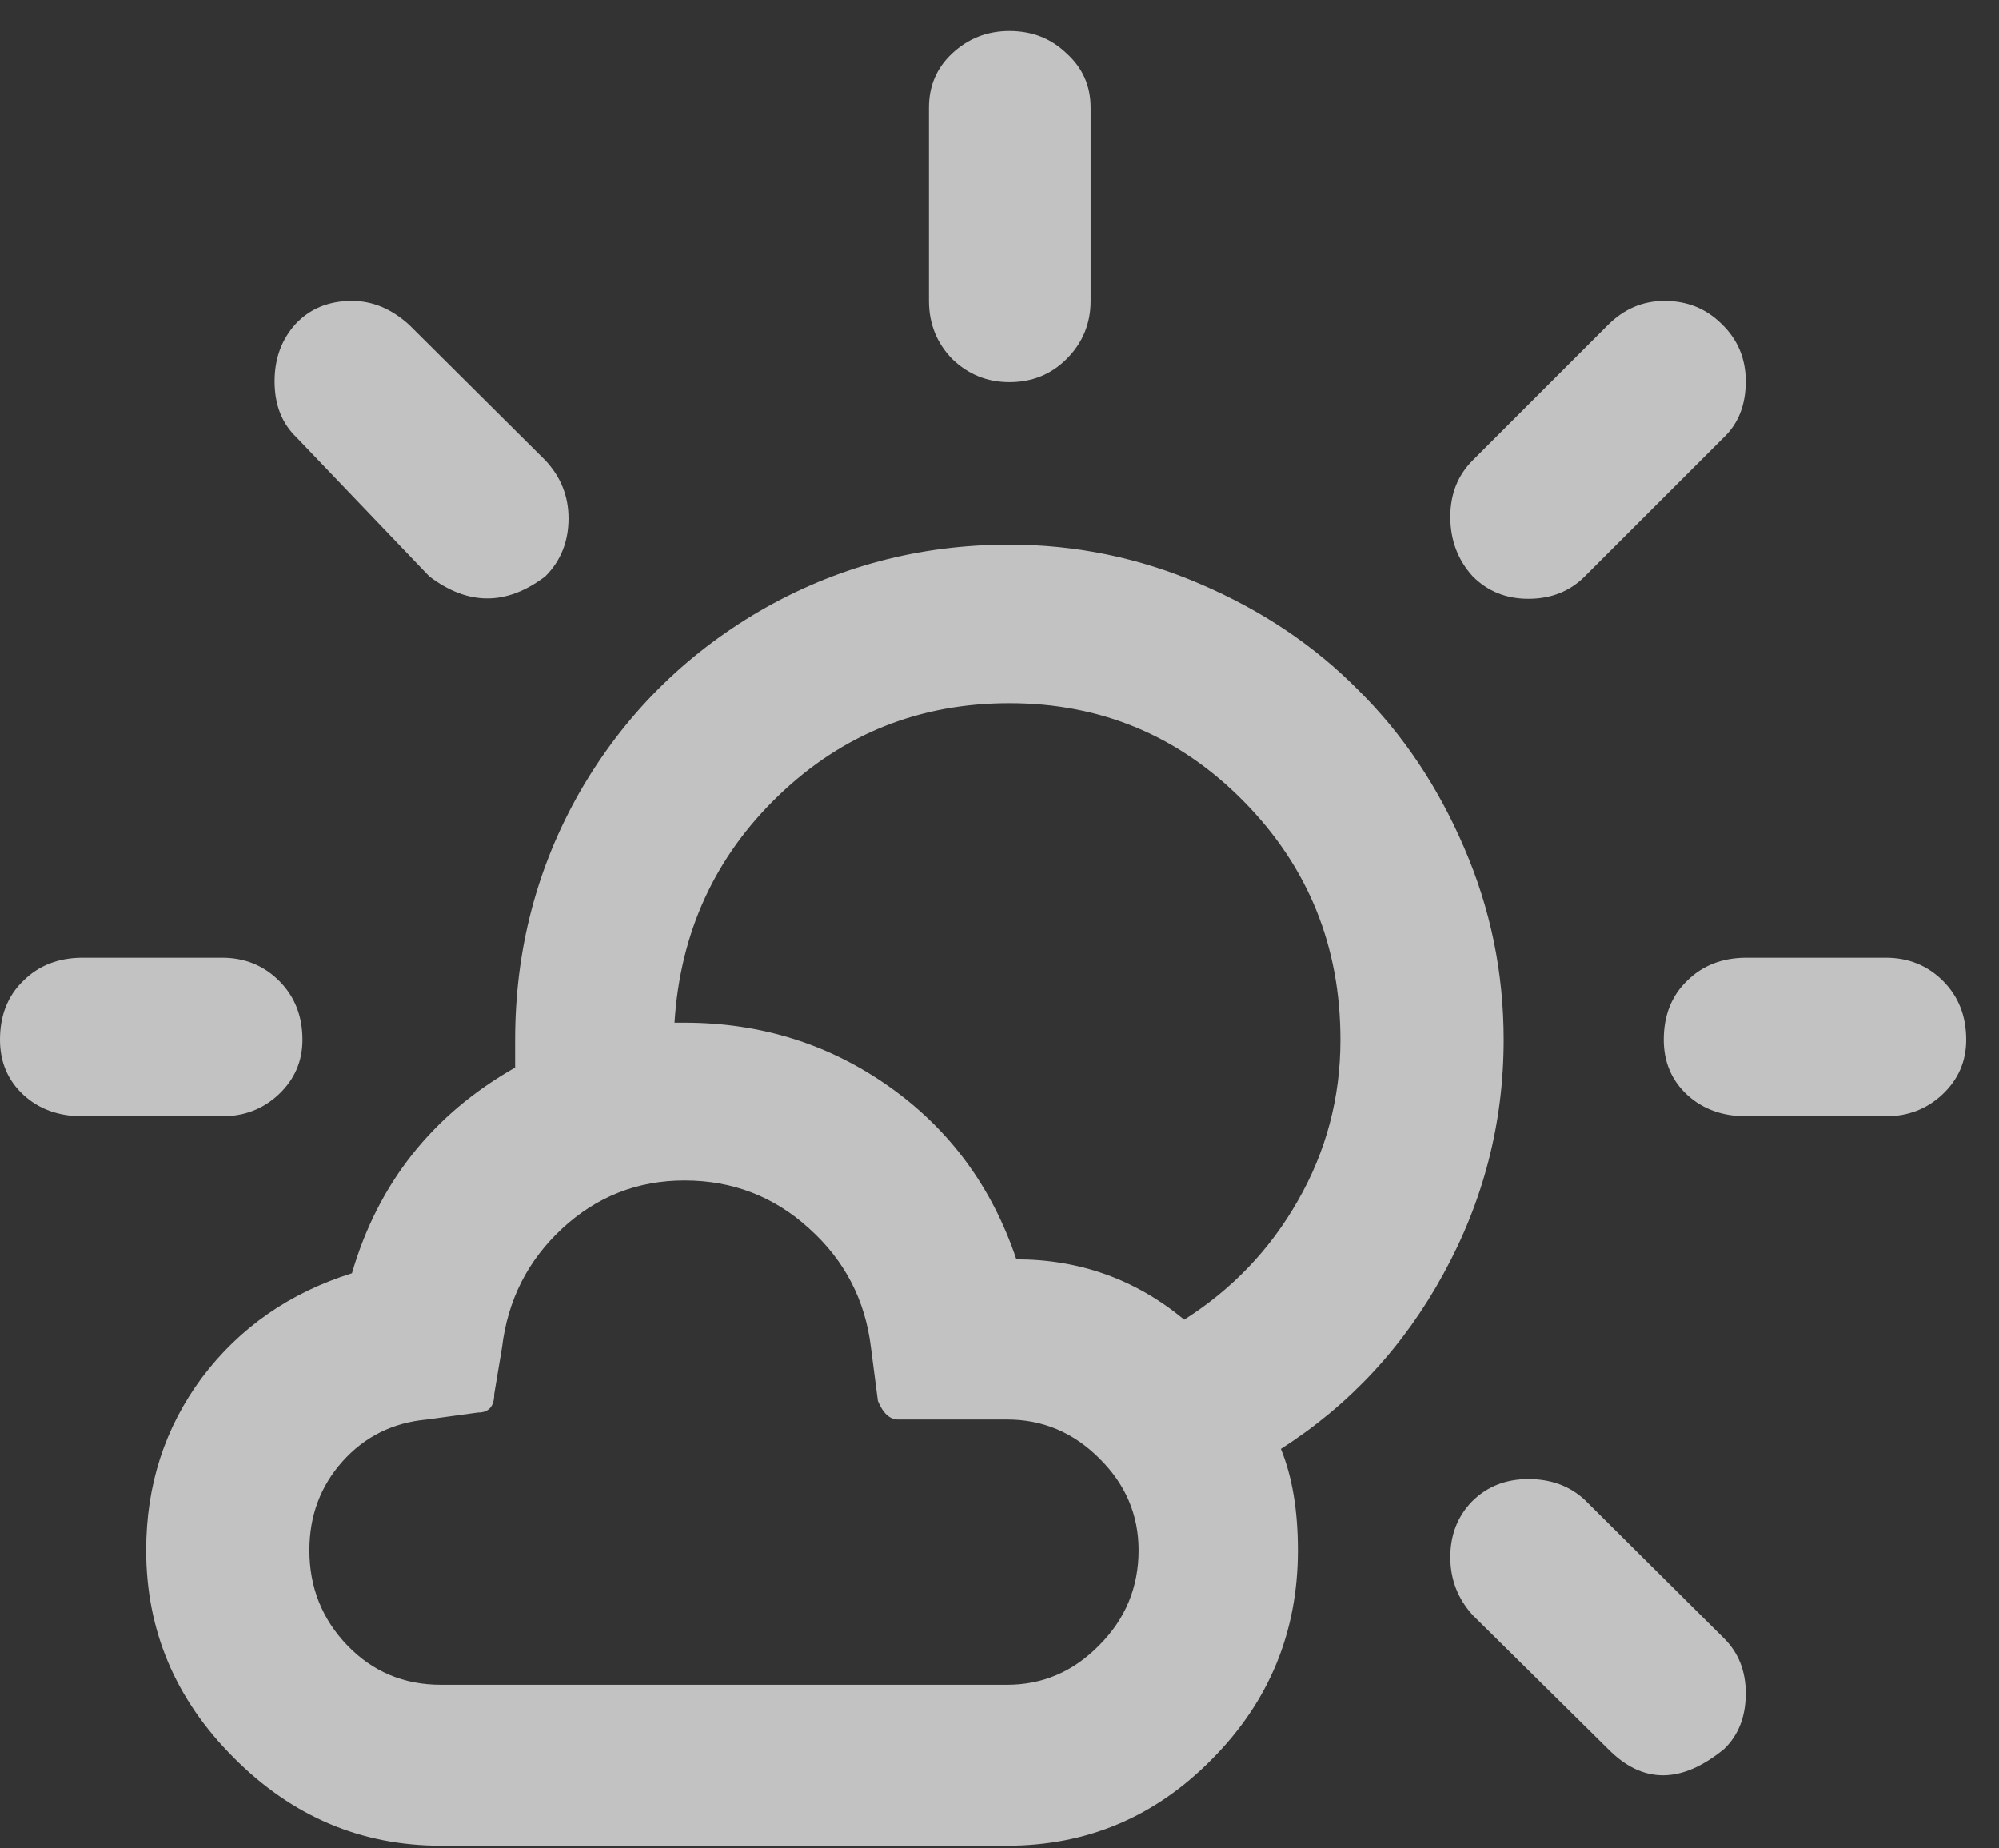 <svg width="53" height="49" viewBox="0 0 53 49" fill="none" xmlns="http://www.w3.org/2000/svg">
<rect x="0" y="0" width="53" height="49" fill="#333333" stroke="none"/>
<path d="M0 27.564C0 28.151 0.205 28.637 0.615 29.02C1.025 29.402 1.552 29.594 2.194 29.594H5.886C6.474 29.594 6.973 29.402 7.383 29.02C7.807 28.623 8.019 28.138 8.019 27.564C8.019 26.935 7.813 26.415 7.403 26.005C6.993 25.595 6.487 25.39 5.886 25.39H2.194C1.552 25.39 1.025 25.595 0.615 26.005C0.205 26.401 0 26.921 0 27.564ZM3.876 41.099C3.876 43.218 4.648 45.05 6.193 46.595C7.738 48.153 9.57 48.933 11.69 48.933H26.701C28.82 48.933 30.632 48.167 32.136 46.636C33.653 45.105 34.412 43.259 34.412 41.099C34.412 40.046 34.262 39.15 33.961 38.412C35.779 37.25 37.215 35.705 38.268 33.777C39.334 31.836 39.867 29.765 39.867 27.564C39.867 25.786 39.519 24.091 38.821 22.477C38.124 20.851 37.188 19.456 36.012 18.294C34.85 17.118 33.455 16.182 31.828 15.484C30.215 14.787 28.526 14.438 26.763 14.438C24.37 14.438 22.162 15.026 20.139 16.202C18.129 17.378 16.543 18.971 15.381 20.98C14.232 22.99 13.658 25.185 13.658 27.564V28.302C11.471 29.546 10.028 31.364 9.331 33.757C7.677 34.276 6.351 35.199 5.353 36.525C4.368 37.852 3.876 39.376 3.876 41.099ZM7.28 10.111C7.28 10.727 7.472 11.219 7.854 11.588L11.382 15.279C12.407 16.059 13.433 16.059 14.458 15.279C14.868 14.869 15.073 14.356 15.073 13.741C15.073 13.153 14.868 12.641 14.458 12.203L10.849 8.614C10.384 8.19 9.878 7.979 9.331 7.979C8.716 7.979 8.217 8.184 7.834 8.594C7.465 9.004 7.28 9.51 7.28 10.111ZM8.203 41.099C8.203 40.183 8.497 39.397 9.085 38.74C9.673 38.084 10.418 37.715 11.32 37.633L12.674 37.448C12.961 37.448 13.104 37.284 13.104 36.956L13.31 35.726C13.46 34.468 13.993 33.415 14.909 32.567C15.825 31.72 16.905 31.296 18.149 31.296C19.421 31.296 20.521 31.72 21.451 32.567C22.395 33.415 22.941 34.468 23.092 35.726L23.276 37.141C23.413 37.469 23.591 37.633 23.81 37.633H26.701C27.645 37.633 28.458 37.975 29.142 38.658C29.839 39.342 30.188 40.155 30.188 41.099C30.188 42.083 29.839 42.924 29.142 43.621C28.458 44.318 27.645 44.667 26.701 44.667H11.69C10.705 44.667 9.878 44.318 9.208 43.621C8.538 42.924 8.203 42.083 8.203 41.099ZM17.883 27.112C18.033 24.72 18.956 22.71 20.651 21.083C22.347 19.456 24.384 18.643 26.763 18.643C29.196 18.643 31.268 19.511 32.977 21.247C34.685 22.983 35.54 25.089 35.54 27.564C35.54 29.095 35.164 30.517 34.412 31.829C33.674 33.128 32.669 34.181 31.398 34.987C30.112 33.921 28.629 33.388 26.947 33.388C26.305 31.474 25.184 29.949 23.584 28.814C21.984 27.68 20.173 27.112 18.149 27.112H17.883ZM24.63 7.979C24.63 8.58 24.835 9.093 25.245 9.517C25.669 9.927 26.175 10.132 26.763 10.132C27.364 10.132 27.87 9.927 28.28 9.517C28.704 9.093 28.916 8.58 28.916 7.979V2.852C28.916 2.277 28.704 1.799 28.28 1.416C27.87 1.02 27.364 0.821 26.763 0.821C26.175 0.821 25.669 1.02 25.245 1.416C24.835 1.799 24.63 2.277 24.63 2.852V7.979ZM39.026 39.807C38.644 40.203 38.452 40.695 38.452 41.283C38.452 41.871 38.65 42.384 39.047 42.821L42.636 46.369C43.552 47.299 44.577 47.299 45.712 46.369C46.095 46 46.286 45.508 46.286 44.893C46.286 44.305 46.095 43.819 45.712 43.437L42.02 39.766C41.624 39.397 41.125 39.212 40.523 39.212C39.922 39.212 39.423 39.41 39.026 39.807ZM38.452 13.7C38.452 14.315 38.65 14.842 39.047 15.279C39.443 15.676 39.935 15.874 40.523 15.874C41.125 15.874 41.624 15.676 42.02 15.279L45.712 11.588C46.095 11.219 46.286 10.727 46.286 10.111C46.286 9.51 46.074 9.004 45.65 8.594C45.24 8.184 44.734 7.979 44.133 7.979C43.559 7.979 43.06 8.19 42.636 8.614L39.047 12.203C38.65 12.6 38.452 13.099 38.452 13.7ZM44.112 27.564C44.112 28.151 44.317 28.637 44.727 29.02C45.138 29.402 45.664 29.594 46.307 29.594H49.998C50.586 29.594 51.085 29.402 51.495 29.02C51.919 28.623 52.131 28.138 52.131 27.564C52.131 26.935 51.926 26.415 51.516 26.005C51.105 25.595 50.6 25.39 49.998 25.39H46.307C45.664 25.39 45.138 25.595 44.727 26.005C44.317 26.401 44.112 26.921 44.112 27.564Z" fill="white" fill-opacity="0.7"/>
</svg>
